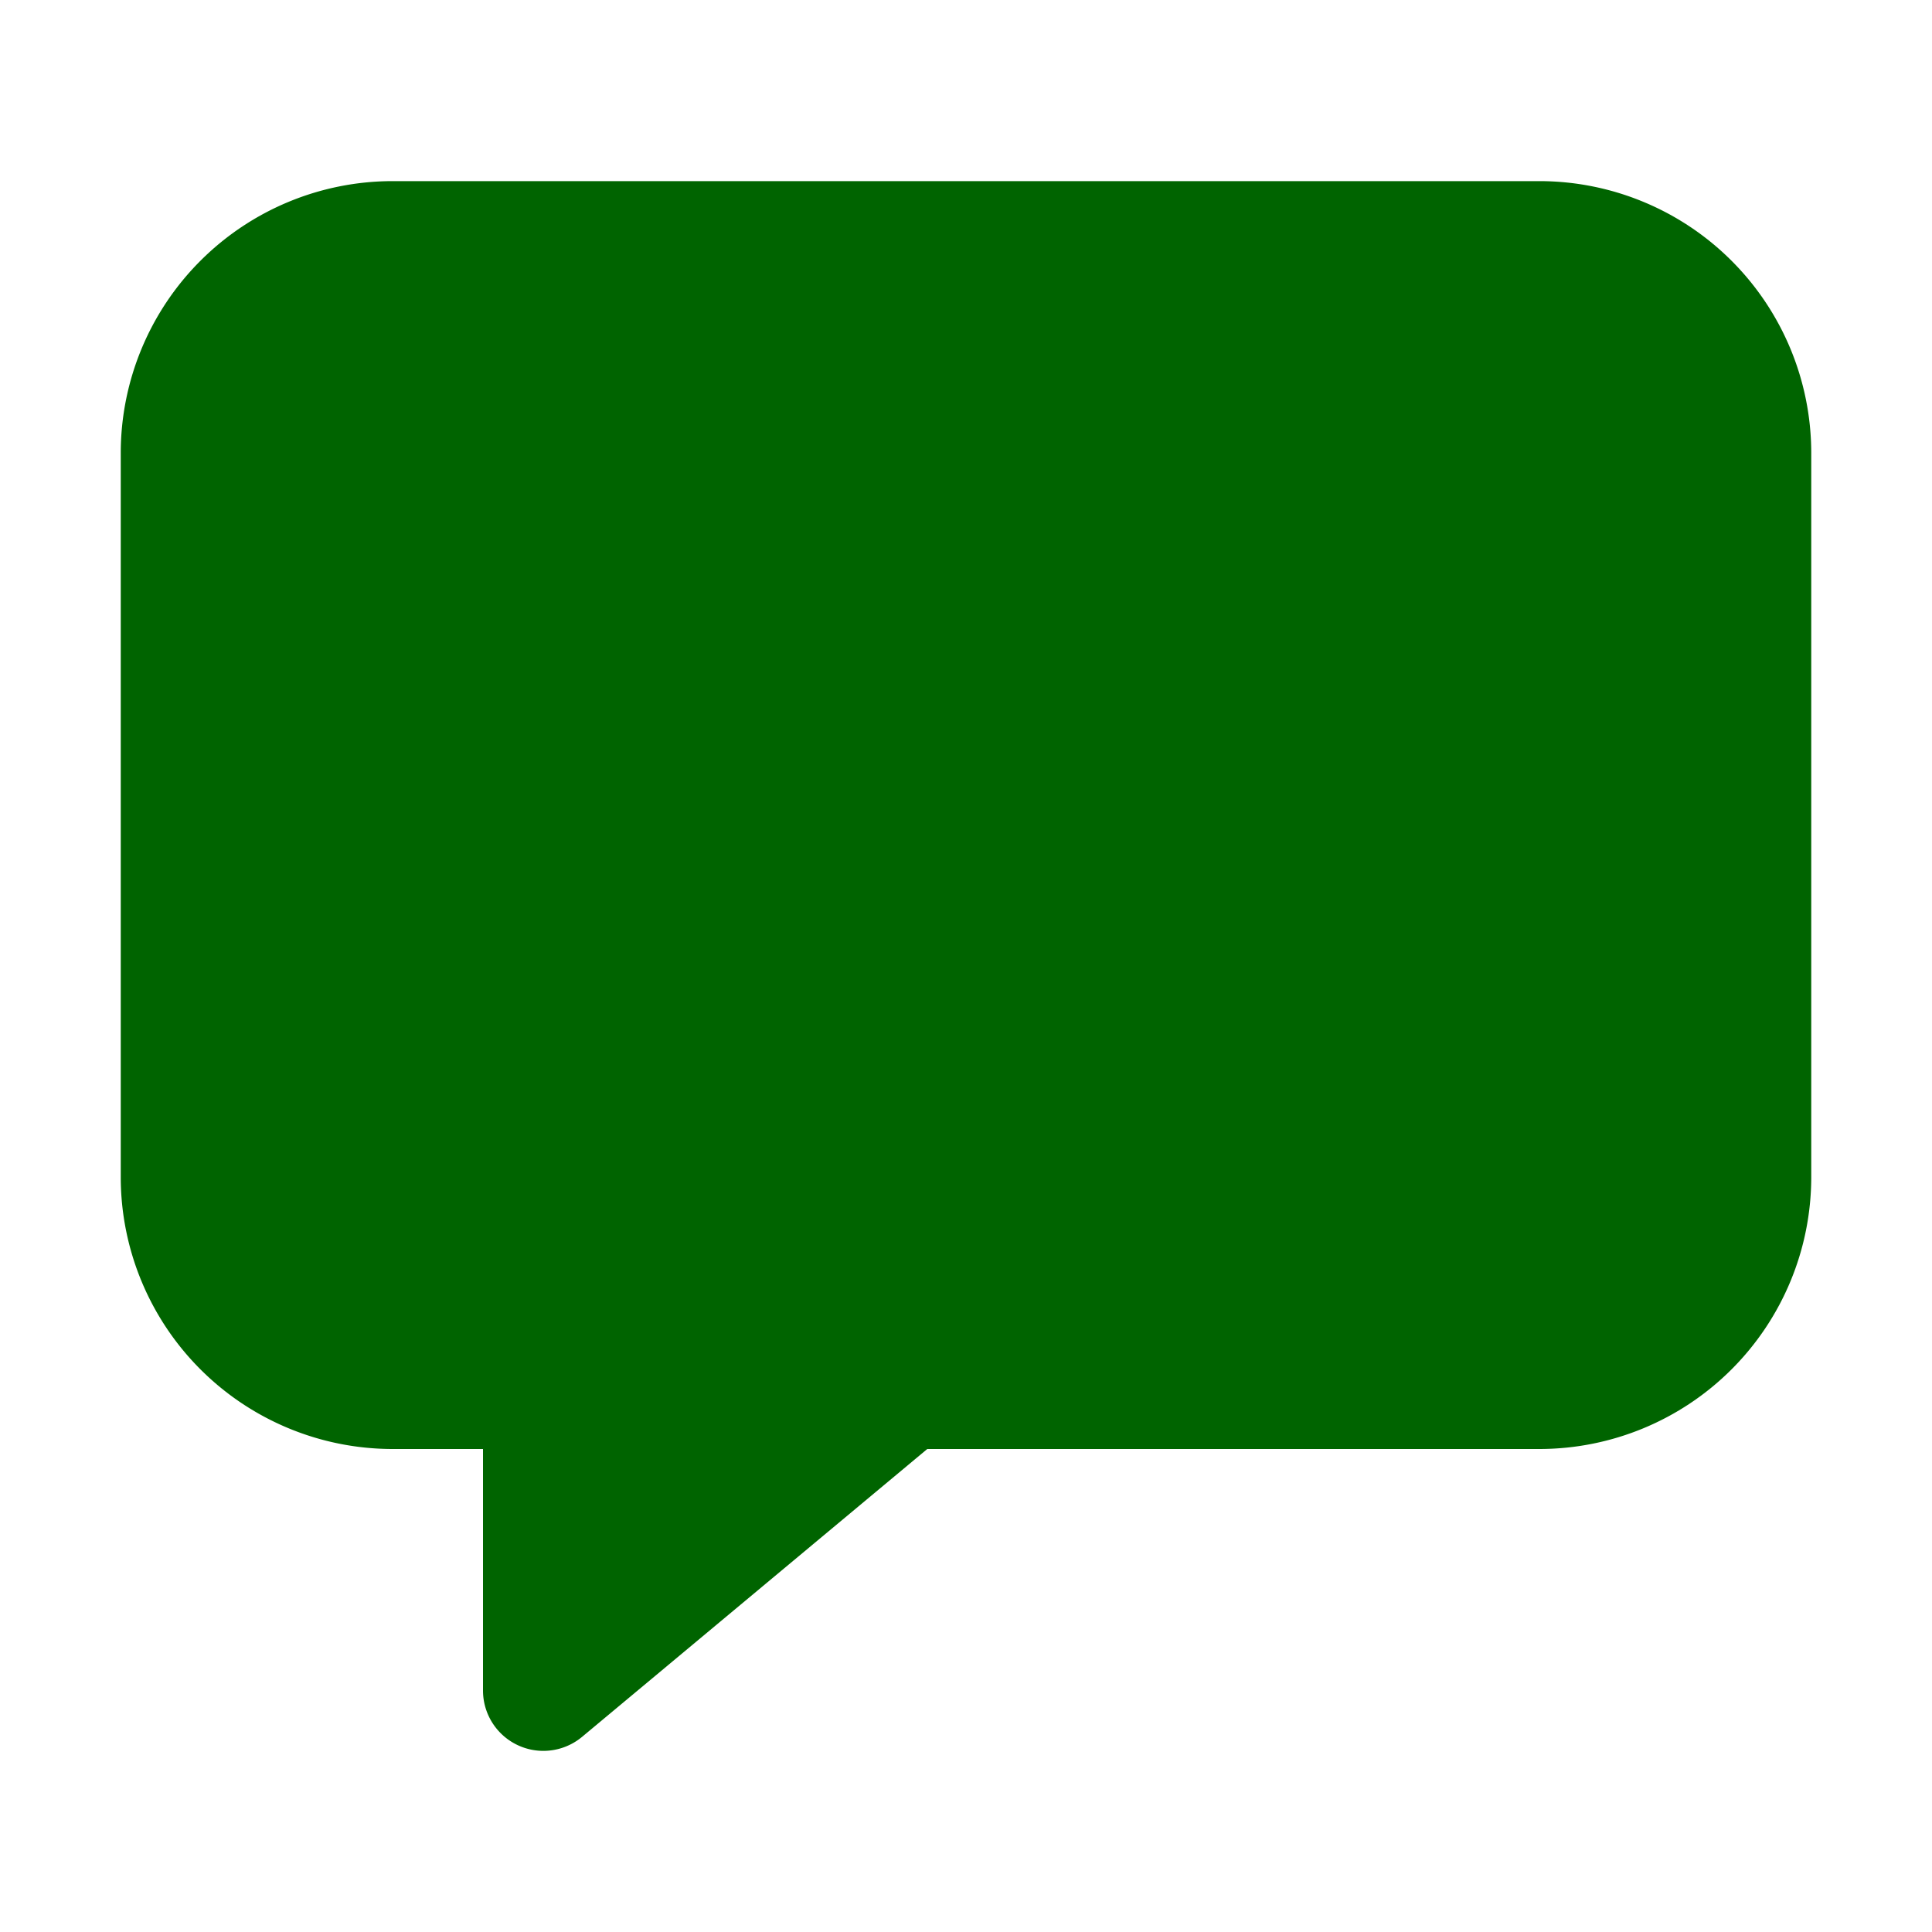 <?xml version="1.0" encoding="utf-8"?><!-- Uploaded to: SVG Repo, www.svgrepo.com, Generator: SVG Repo Mixer Tools -->
<svg fill="#006400" width="800px" height="800px" viewBox="0 0 512 512" xmlns="http://www.w3.org/2000/svg"><title>ionicons-v5-l</title><path d="M144,464a16,16,0,0,1-16-16V384H104a72.08,72.08,0,0,1-72-72V120a72.08,72.08,0,0,1,72-72H408a72.08,72.08,0,0,1,72,72V312a72.08,72.08,0,0,1-72,72H245.74l-91.49,76.29A16.05,16.05,0,0,1,144,464Z"/></svg>